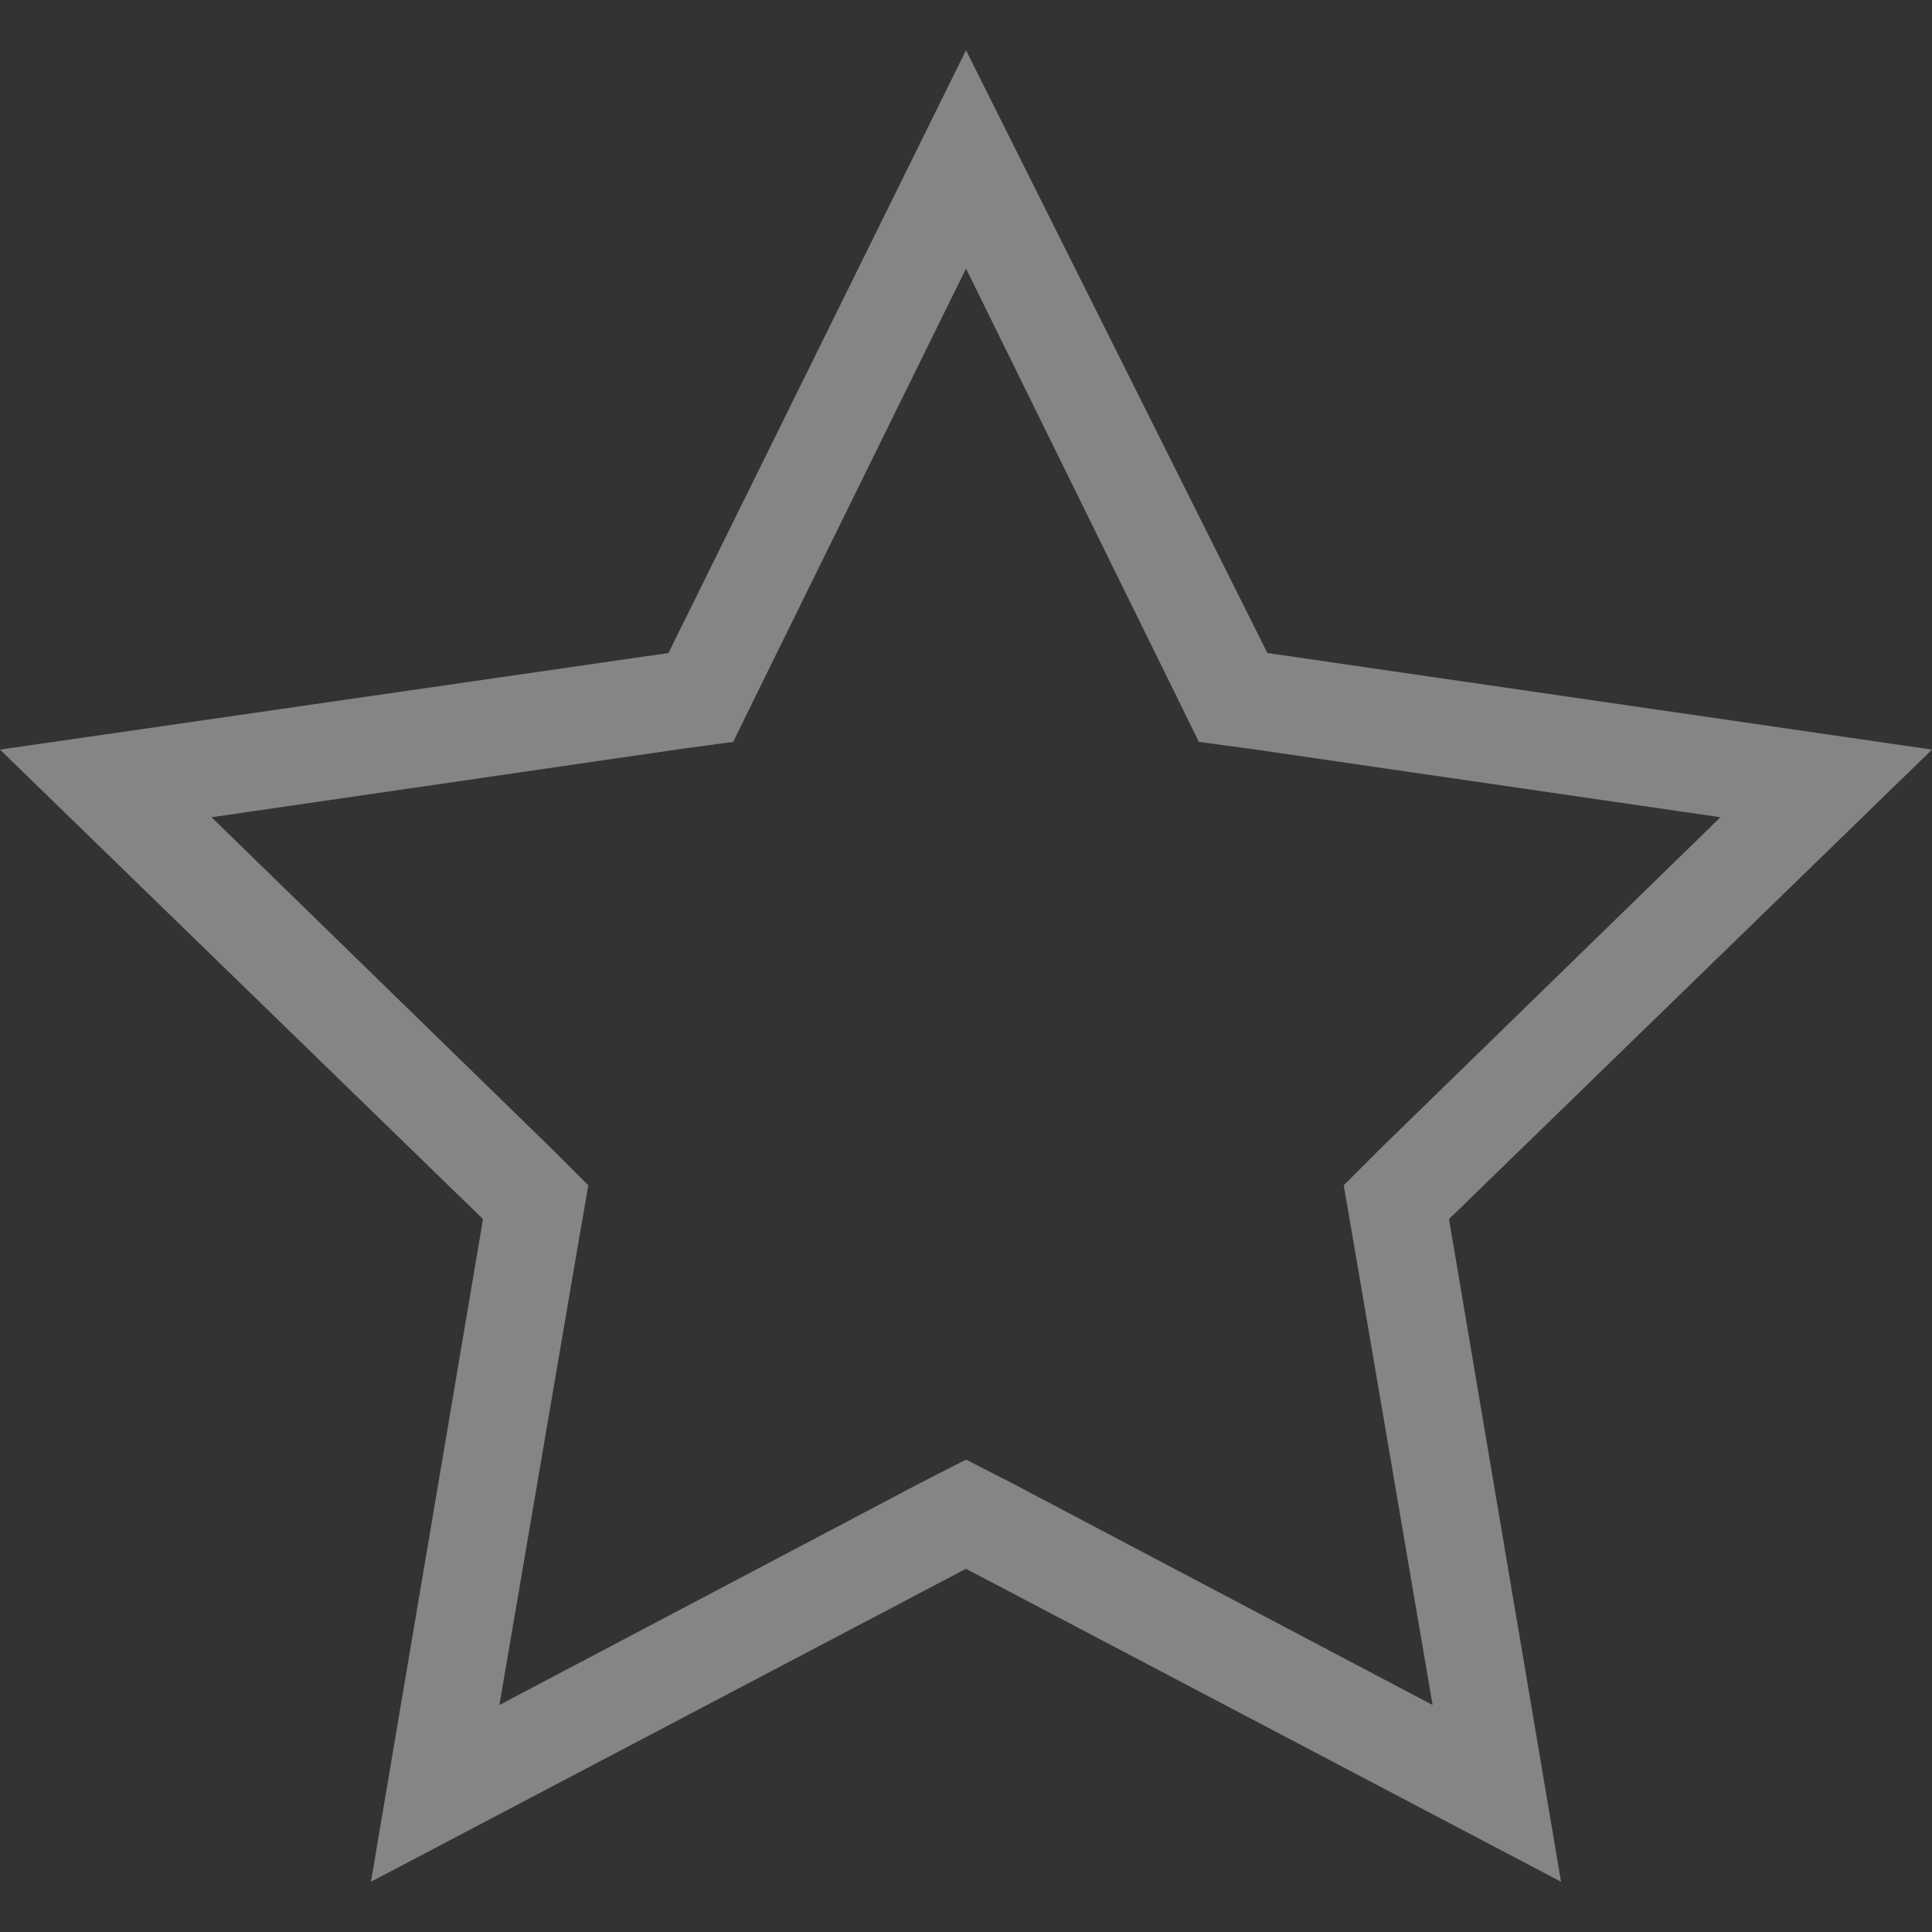 <svg xmlns="http://www.w3.org/2000/svg" viewBox="0 0 20 20"><rect x="0" y="0" width="20" height="20" fill="#333333" stroke="none"/><defs><style>.a{opacity:0.4;}.b{fill:#fff;}</style></defs><title>Artboard 1</title><g class="a"><path class="b" d="M10,2.78l2.18,4.43.23.47.52.07,4.88.71L14.28,11.9l-.37.37.09.52.83,4.86-4.36-2.3L10,15.11l-.47.24-4.36,2.3L6,12.79l.09-.52-.37-.37L2.19,8.46l4.88-.71.52-.07.23-.47L10,2.78M10,.52,6.92,6.76,0,7.76l5,4.86L3.84,19.48,10,16.24l6.16,3.24L15,12.62l5-4.86-6.88-1L10,.52Z"/></g></svg>